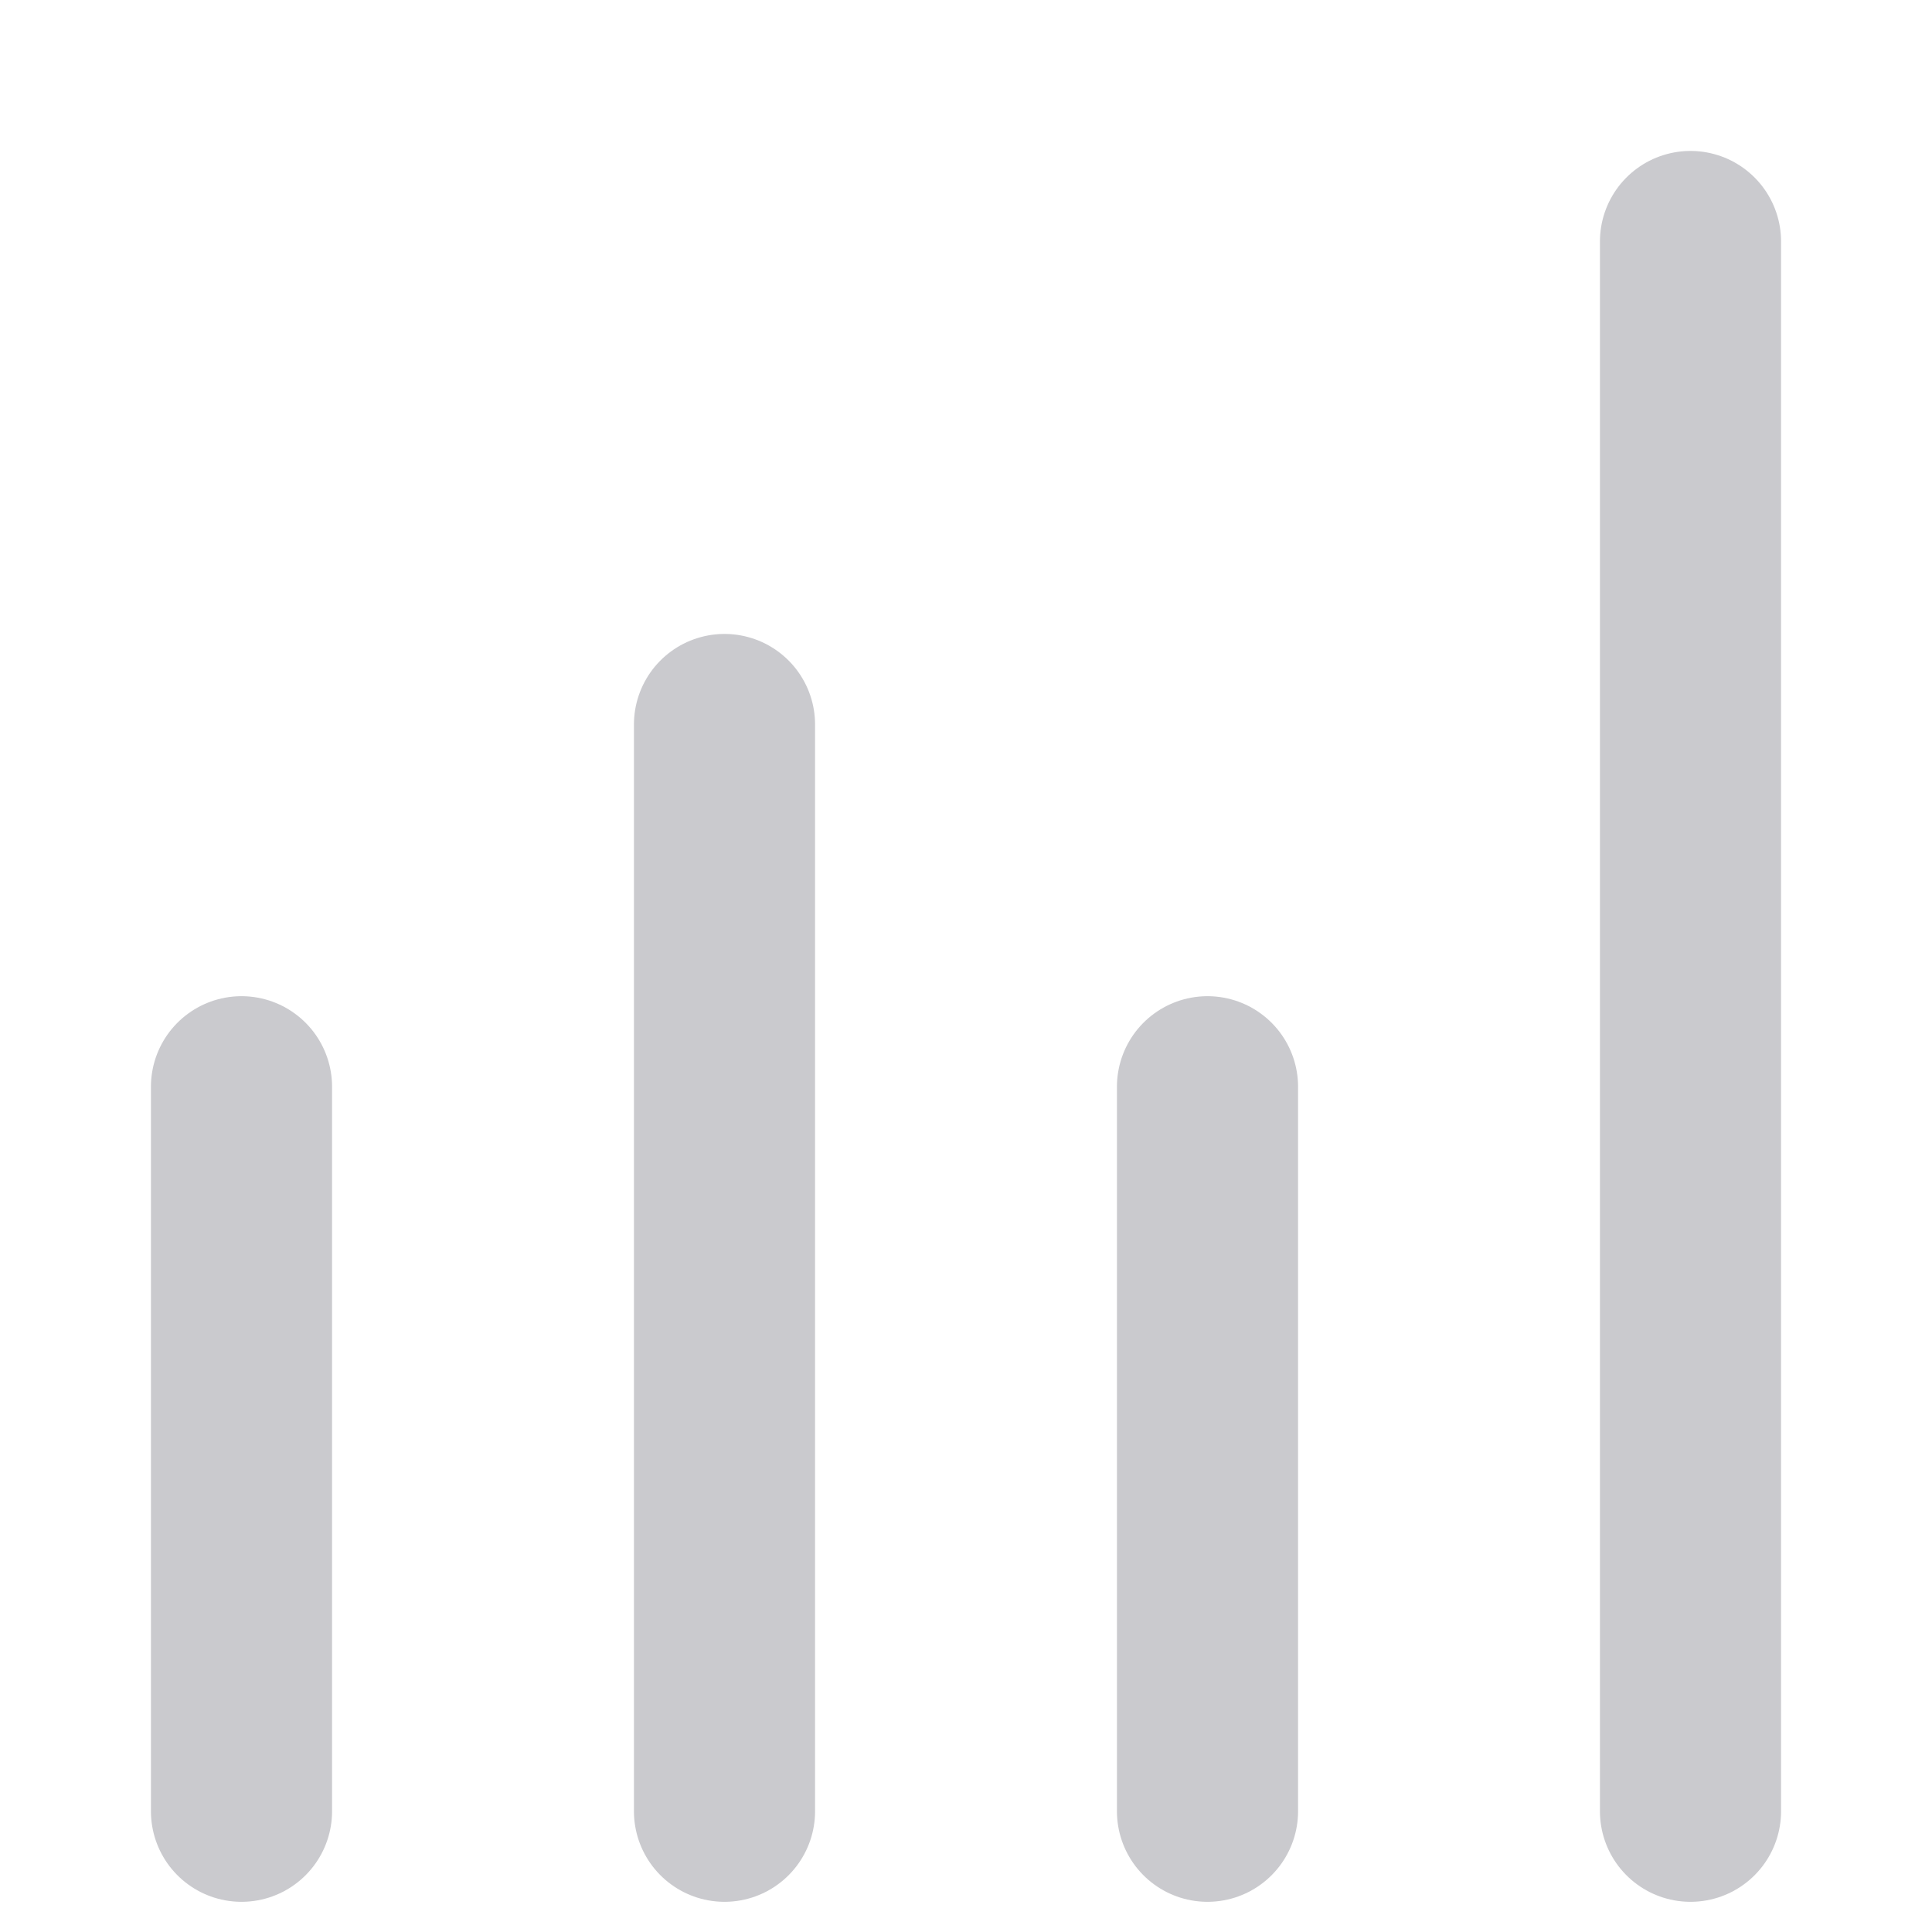 <svg width="20" height="20" viewBox="0 0 20 20" fill="none" xmlns="http://www.w3.org/2000/svg">
<path d="M2.5 18.75L2.5 11.25" stroke="#CACACE" stroke-width="1.875" stroke-linecap="round"/>
<path d="M12.5 18.75V11.25" stroke="#CACACE" stroke-width="1.875" stroke-linecap="round"/>
<path d="M7.5 18.75L7.5 7.5" stroke="#CACACE" stroke-width="1.875" stroke-linecap="round"/>
<path d="M17.5 18.75V2.5" stroke="#CACACE" stroke-width="1.875" stroke-linecap="round"/>
</svg>
